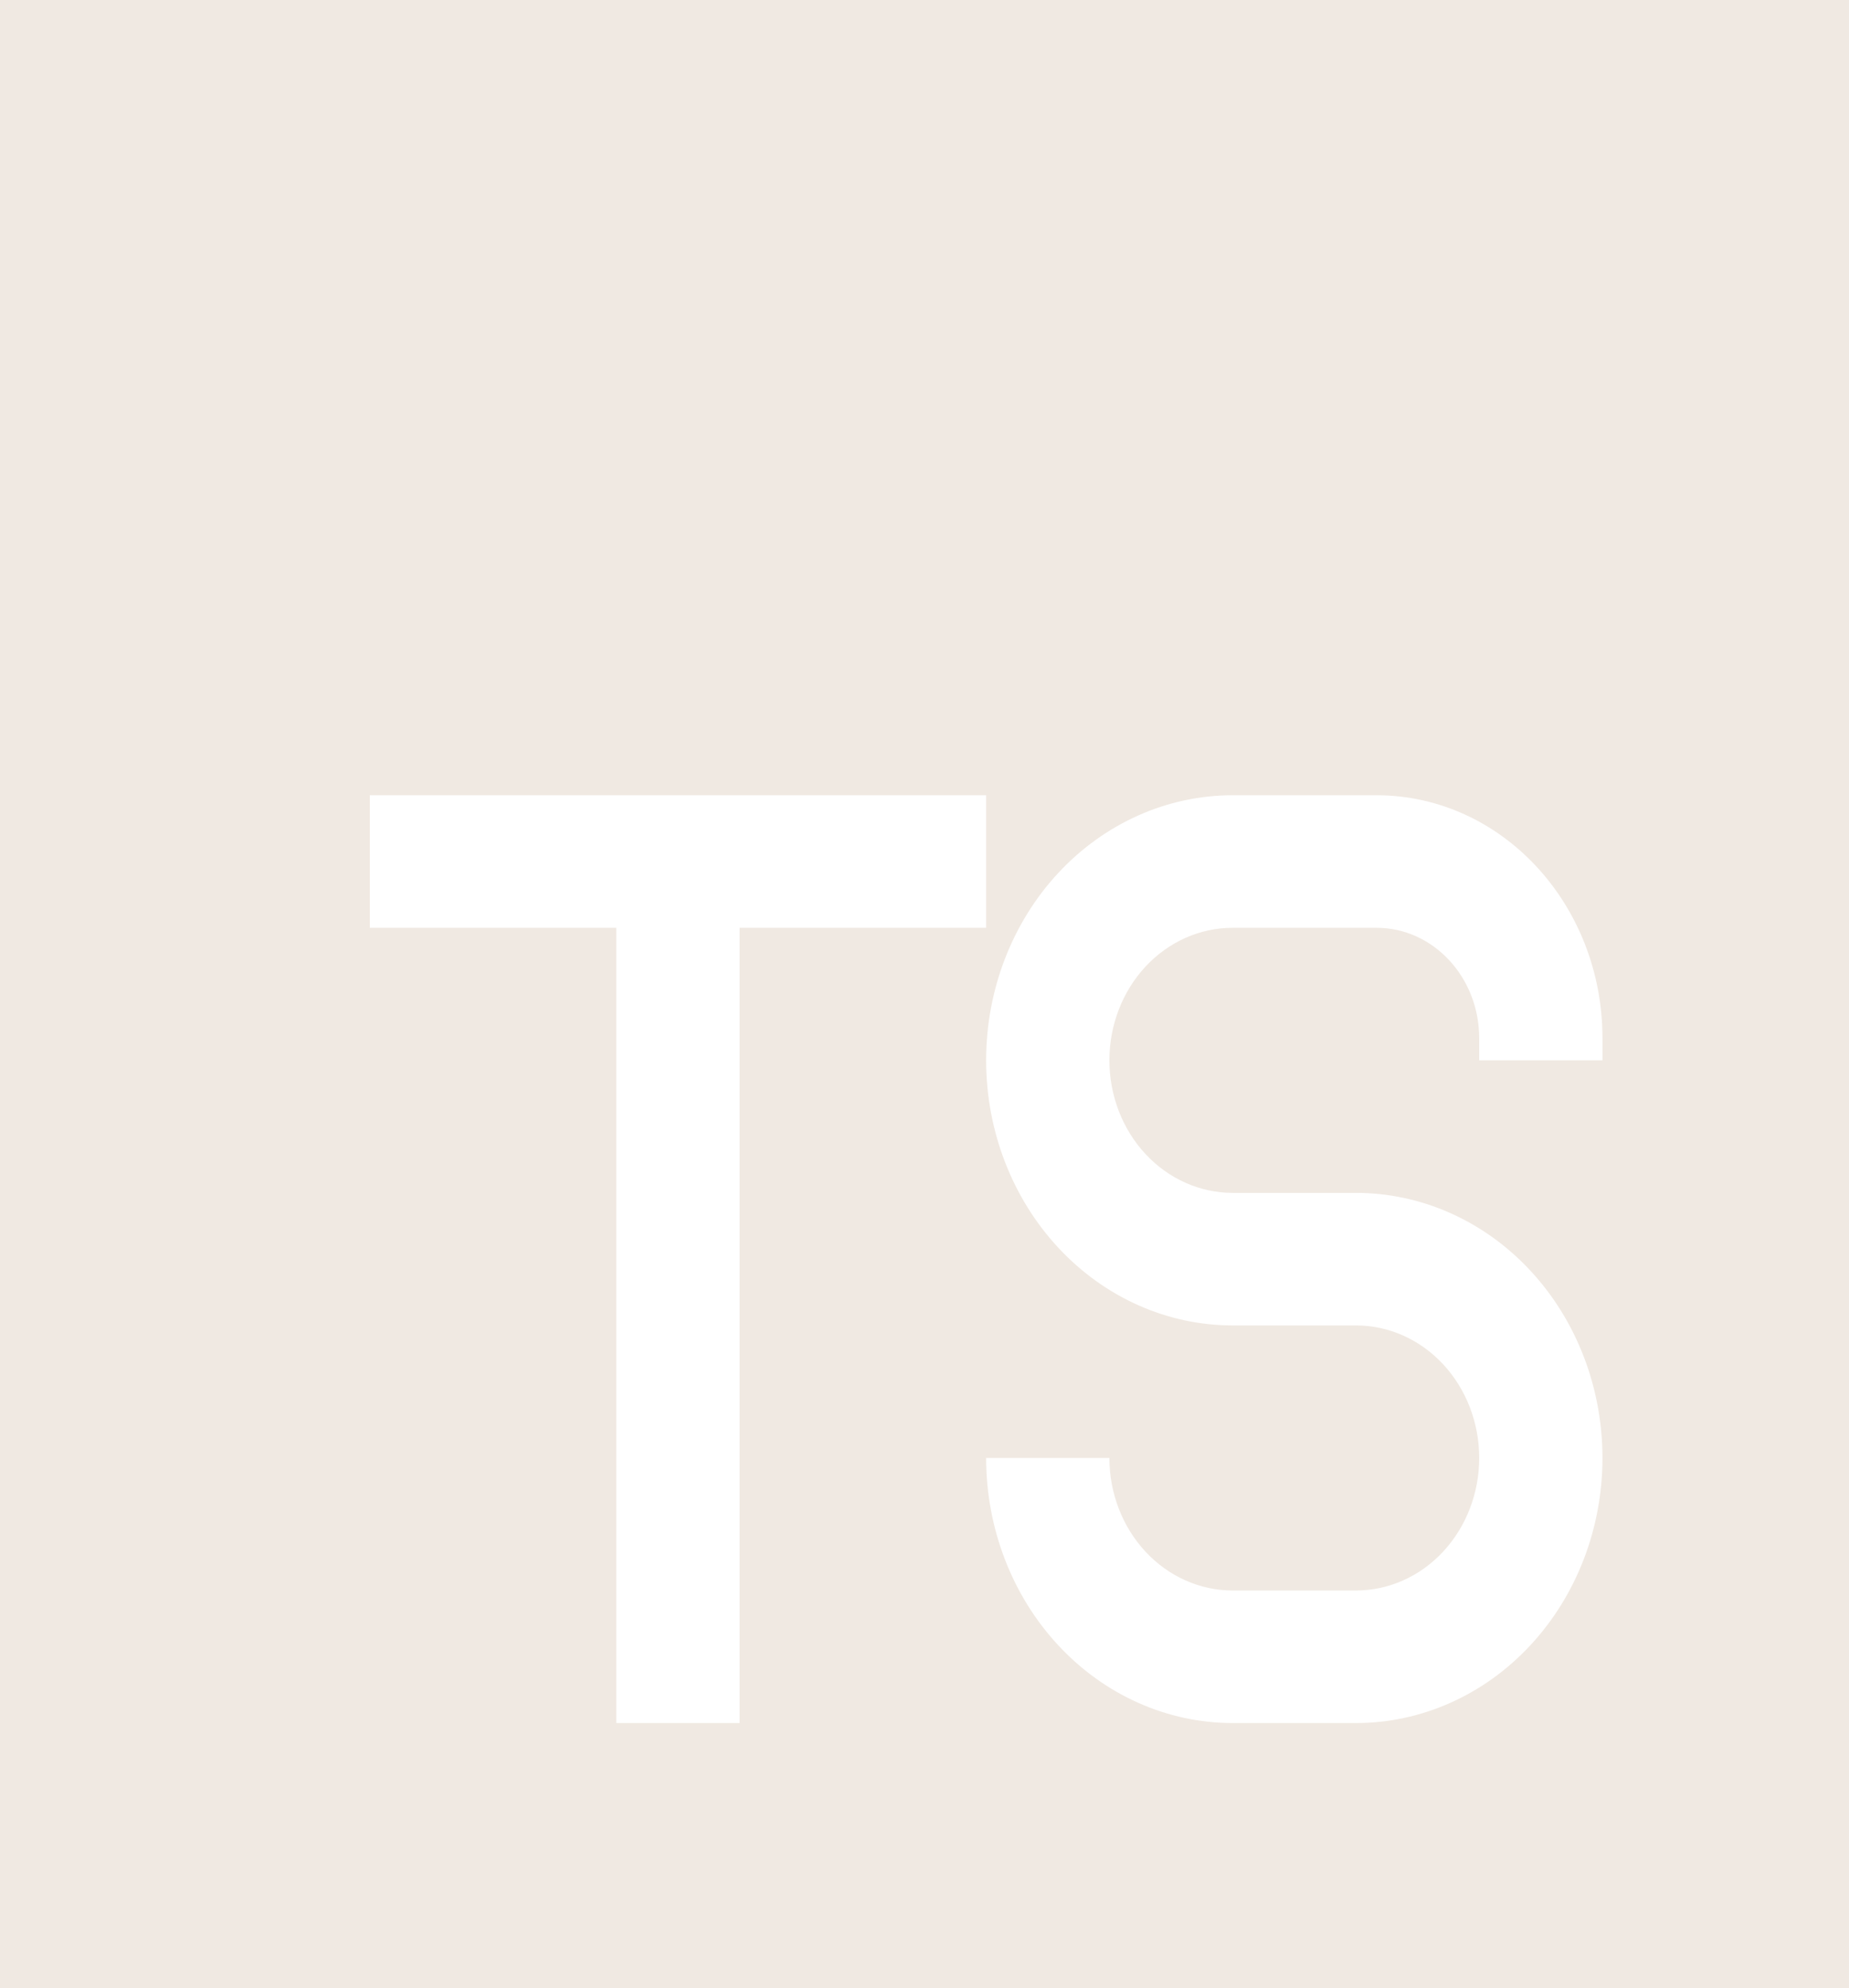 <svg width="93" height="100" viewBox="0 0 93 100" fill="none" xmlns="http://www.w3.org/2000/svg">
    <path fill-rule="evenodd" clip-rule="evenodd"
        d="M0 0H93V100H0V0ZM62 40C58.711 40 55.557 41.405 53.232 43.905C50.906 46.406 49.6 49.797 49.6 53.333C49.6 56.87 50.906 60.261 53.232 62.761C55.557 65.262 58.711 66.667 62 66.667H68.2C69.844 66.667 71.421 67.369 72.584 68.619C73.747 69.87 74.4 71.565 74.4 73.333C74.4 75.101 73.747 76.797 72.584 78.047C71.421 79.298 69.844 80 68.2 80H62C60.356 80 58.779 79.298 57.616 78.047C56.453 76.797 55.8 75.101 55.8 73.333H49.6C49.6 76.87 50.906 80.261 53.232 82.761C55.557 85.262 58.711 86.667 62 86.667H68.2C71.489 86.667 74.643 85.262 76.968 82.761C79.294 80.261 80.6 76.87 80.6 73.333C80.6 69.797 79.294 66.406 76.968 63.905C74.643 61.405 71.489 60 68.2 60H62C60.356 60 58.779 59.298 57.616 58.047C56.453 56.797 55.8 55.101 55.8 53.333C55.8 51.565 56.453 49.87 57.616 48.619C58.779 47.369 60.356 46.667 62 46.667H69.235C72.087 46.667 74.4 49.153 74.4 52.22V53.333H80.6V52.22C80.6 45.473 75.516 40 69.235 40H62ZM18.6 40H49.6V46.667H37.2V86.667H31V46.667H18.6V40Z"
        fill="#F0E9E2" />
</svg>
    